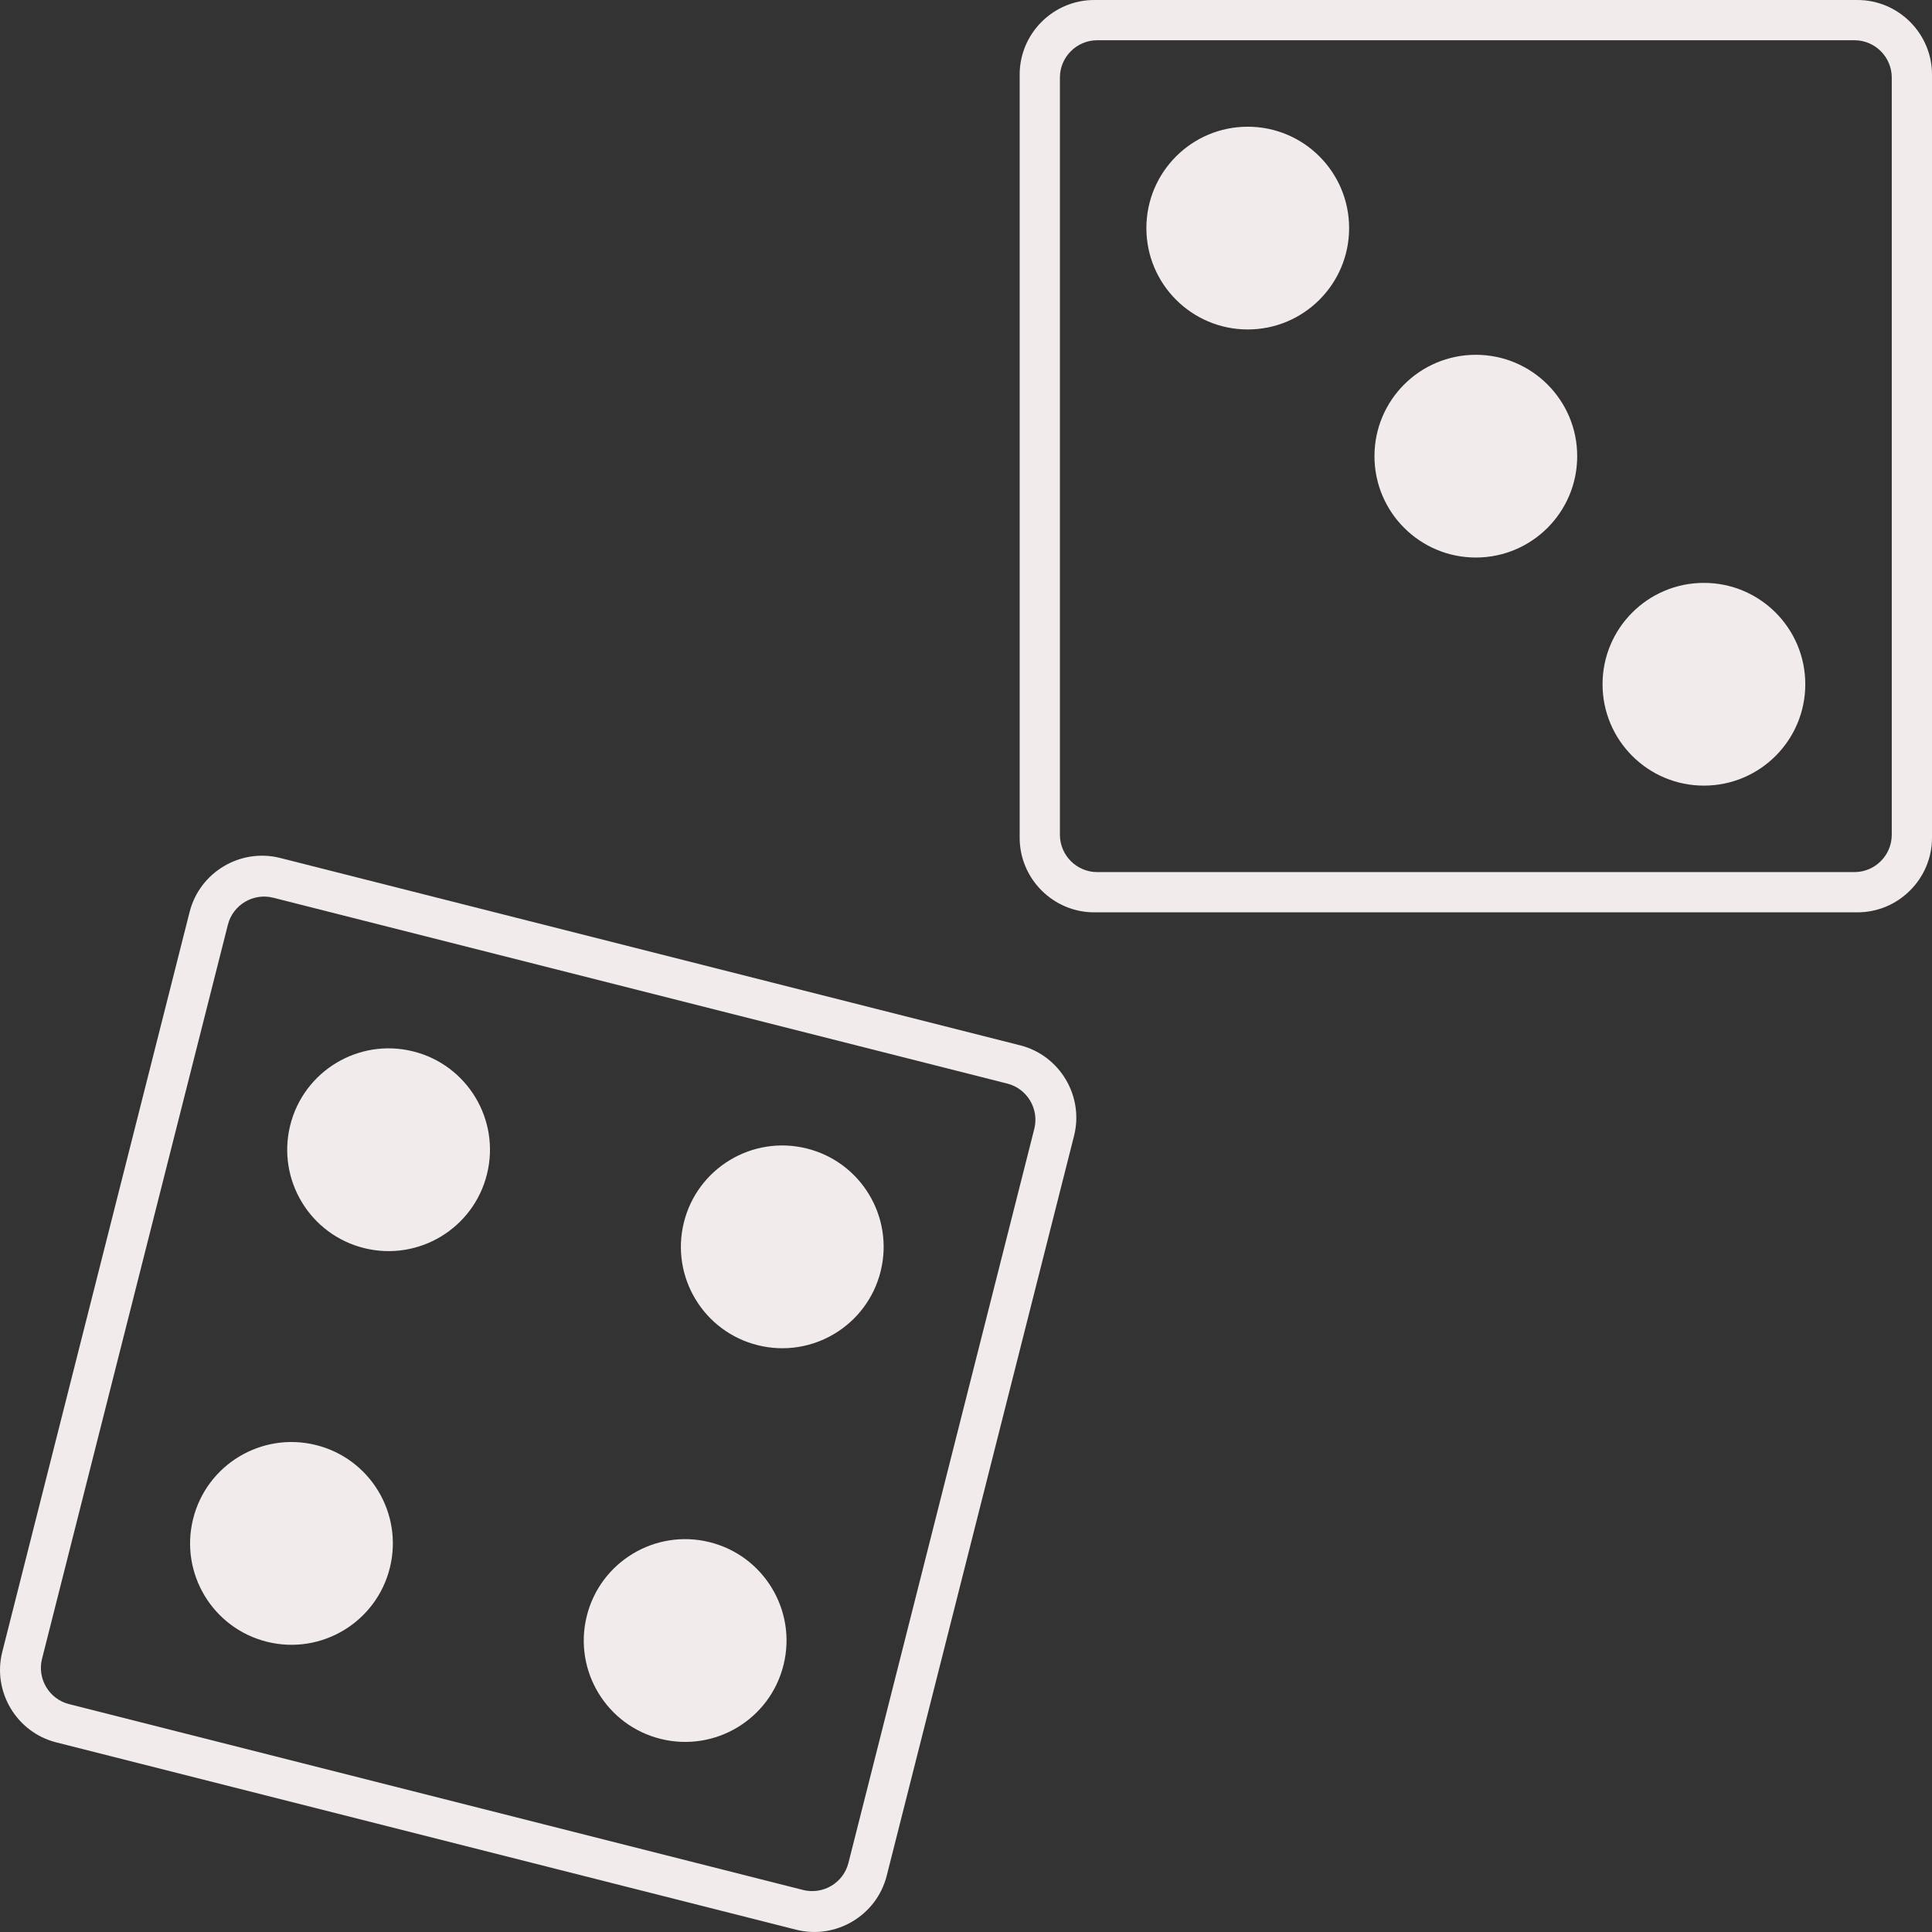 <?xml version="1.0" encoding="UTF-8"?>
<svg id="Layer_2" data-name="Layer 2" xmlns="http://www.w3.org/2000/svg" viewBox="0 0 1296 1296">
  <rect x="0" y="0" width="1296" height="1296" fill="#333333" stroke="none"/>
  <defs>
    <style>
      .cls-1 {
        fill: #f2ebeb;
      }
    </style>
  </defs>
  <g id="Icon">
    <g id="OversigtWhite">
      <g id="_4_er" data-name="4&amp;apos;er">
        <path class="cls-1" d="M684.28,701.2l-496.34-125.67c-26.66-6.75-53.99,9.54-60.74,36.2L1.53,1108.06c-6.75,26.66,9.54,53.99,36.2,60.74l496.34,125.67c26.66,6.75,53.99-9.54,60.74-36.2l125.67-496.34c6.75-26.66-9.54-53.99-36.2-60.74ZM693.81,757.25l-124.69,492.46c-3.37,13.33-17.04,21.47-30.37,18.1l-492.46-124.69c-13.33-3.37-21.47-17.04-18.1-30.37l124.69-492.46c3.37-13.33,17.04-21.47,30.37-18.1l492.46,124.69c13.33,3.37,21.47,17.04,18.1,30.37Z"/>
        <path class="cls-1" d="M261.54,1051.62c-9,36.46-45.85,58.72-82.31,49.73-36.46-9-58.73-45.85-49.73-82.31,8.99-36.46,45.85-58.73,82.31-49.73,36.46,8.99,58.73,45.84,49.73,82.31Z"/>
        <path class="cls-1" d="M525.62,1116.77c-8.99,36.46-45.84,58.73-82.31,49.73-36.46-8.99-58.73-45.85-49.73-82.31s45.85-58.73,82.31-49.73,58.73,45.85,49.73,82.31Z"/>
        <path class="cls-1" d="M590.77,852.69c-8.99,36.46-45.84,58.72-82.3,49.73-36.47-9-58.73-45.85-49.74-82.31,9-36.46,45.85-58.73,82.31-49.73,36.46,8.99,58.73,45.84,49.73,82.31Z"/>
        <path class="cls-1" d="M326.69,787.53c-8.99,36.47-45.84,58.73-82.31,49.74-36.46-9-58.72-45.85-49.73-82.31,9-36.46,45.85-58.73,82.31-49.73,36.46,8.99,58.73,45.84,49.73,82.3Z"/>
      </g>
      <g id="_3_er" data-name="3&amp;apos;er">
        <path class="cls-1" d="M1246,0h-512c-27.5,0-50,22.5-50,50v512c0,27.5,22.5,50,50,50h512c27.5,0,50-22.5,50-50V50c0-27.5-22.5-50-50-50ZM1269,52v508c0,13.75-11.25,25-25,25h-508c-13.75,0-25-11.25-25-25V52c0-13.75,11.25-25,25-25h508c13.75,0,25,11.25,25,25Z"/>
        <circle class="cls-1" cx="1143" cy="459" r="68"/>
        <circle class="cls-1" cx="990" cy="306" r="68"/>
        <circle class="cls-1" cx="837" cy="153" r="68"/>
      </g>
    </g>
  </g>
</svg>